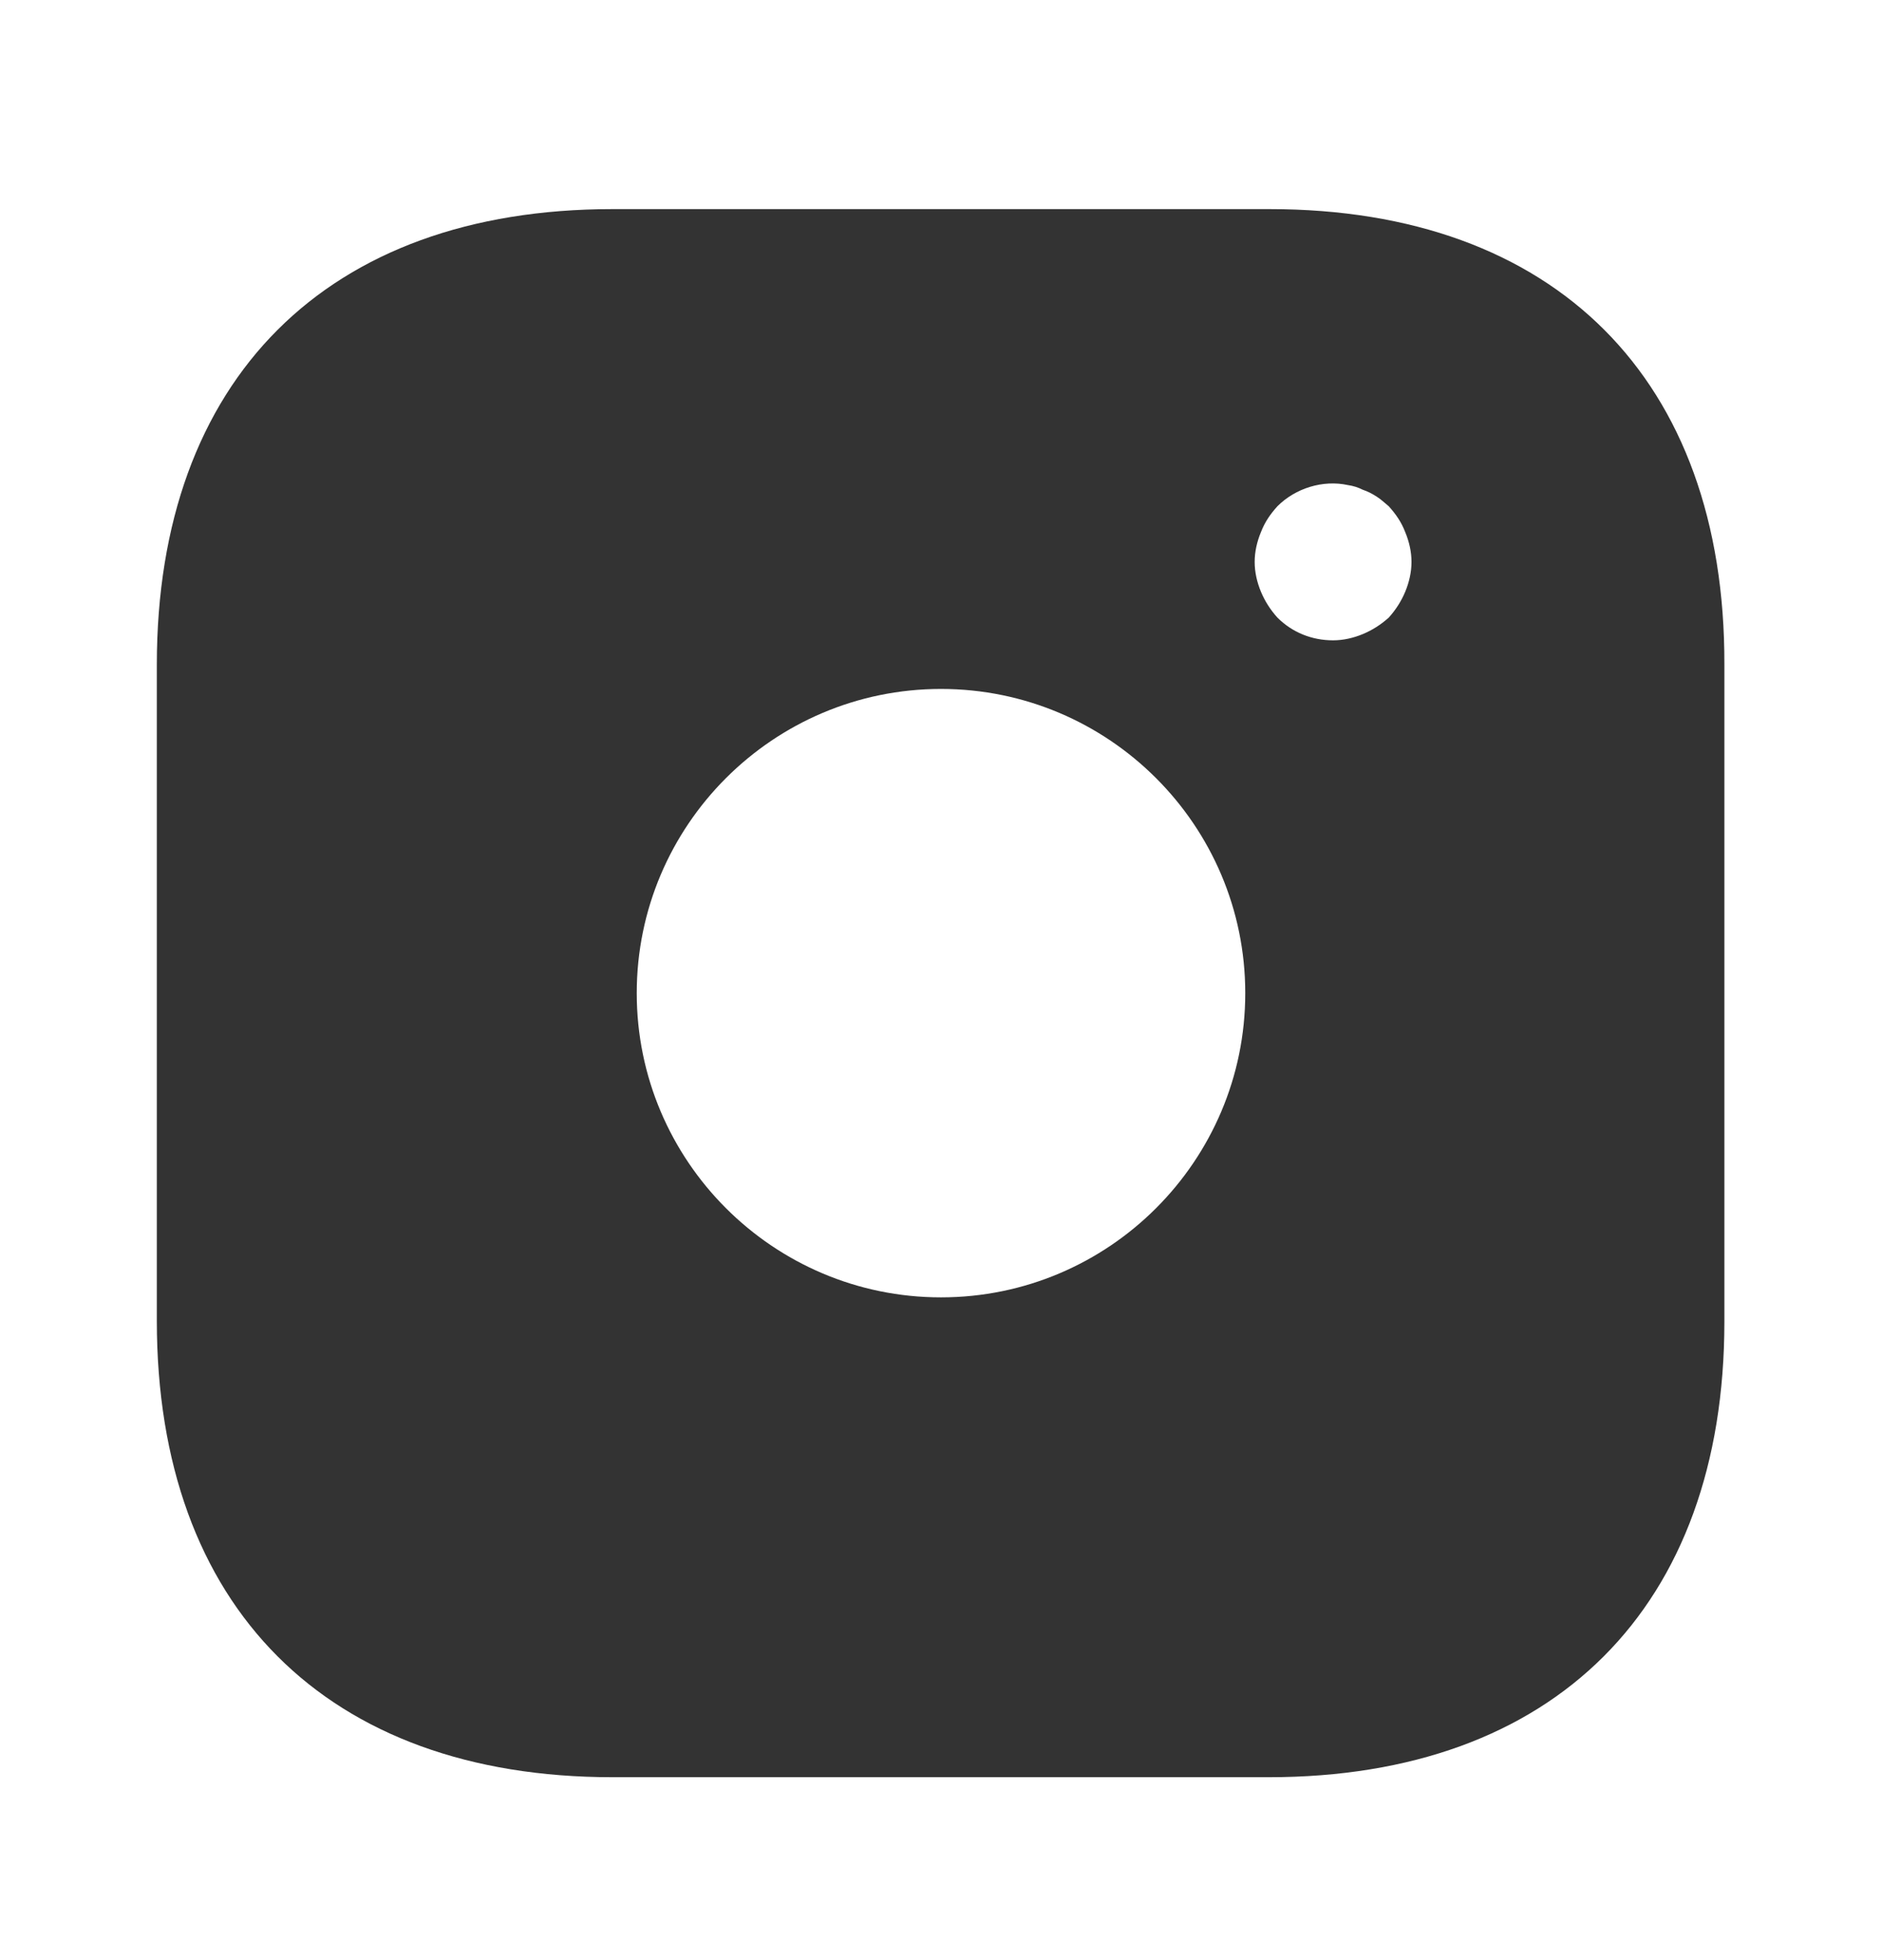 <svg width="24" height="25" viewBox="0 0 24 25" fill="none" xmlns="http://www.w3.org/2000/svg">
<g id="vuesax/bold/instagram">
<g id="instagram">
<path id="Vector" d="M16.19 2.667H7.81C4.17 2.667 2 4.837 2 8.477V16.847C2 20.497 4.17 22.667 7.81 22.667H16.18C19.82 22.667 21.99 20.497 21.99 16.857V8.477C22 4.837 19.83 2.667 16.19 2.667ZM12 16.547C9.86 16.547 8.12 14.807 8.12 12.667C8.12 10.527 9.86 8.787 12 8.787C14.14 8.787 15.88 10.527 15.88 12.667C15.88 14.807 14.14 16.547 12 16.547ZM17.92 7.547C17.87 7.667 17.8 7.777 17.71 7.877C17.61 7.967 17.5 8.037 17.38 8.087C17.26 8.137 17.13 8.167 17 8.167C16.73 8.167 16.48 8.067 16.29 7.877C16.2 7.777 16.13 7.667 16.08 7.547C16.03 7.427 16 7.297 16 7.167C16 7.037 16.03 6.907 16.08 6.787C16.13 6.657 16.2 6.557 16.29 6.457C16.52 6.227 16.87 6.117 17.19 6.187C17.26 6.197 17.32 6.217 17.38 6.247C17.44 6.267 17.5 6.297 17.56 6.337C17.61 6.367 17.66 6.417 17.71 6.457C17.8 6.557 17.87 6.657 17.92 6.787C17.97 6.907 18 7.037 18 7.167C18 7.297 17.97 7.427 17.92 7.547Z" fill="#333333"/>
</g>
</g>
</svg>
